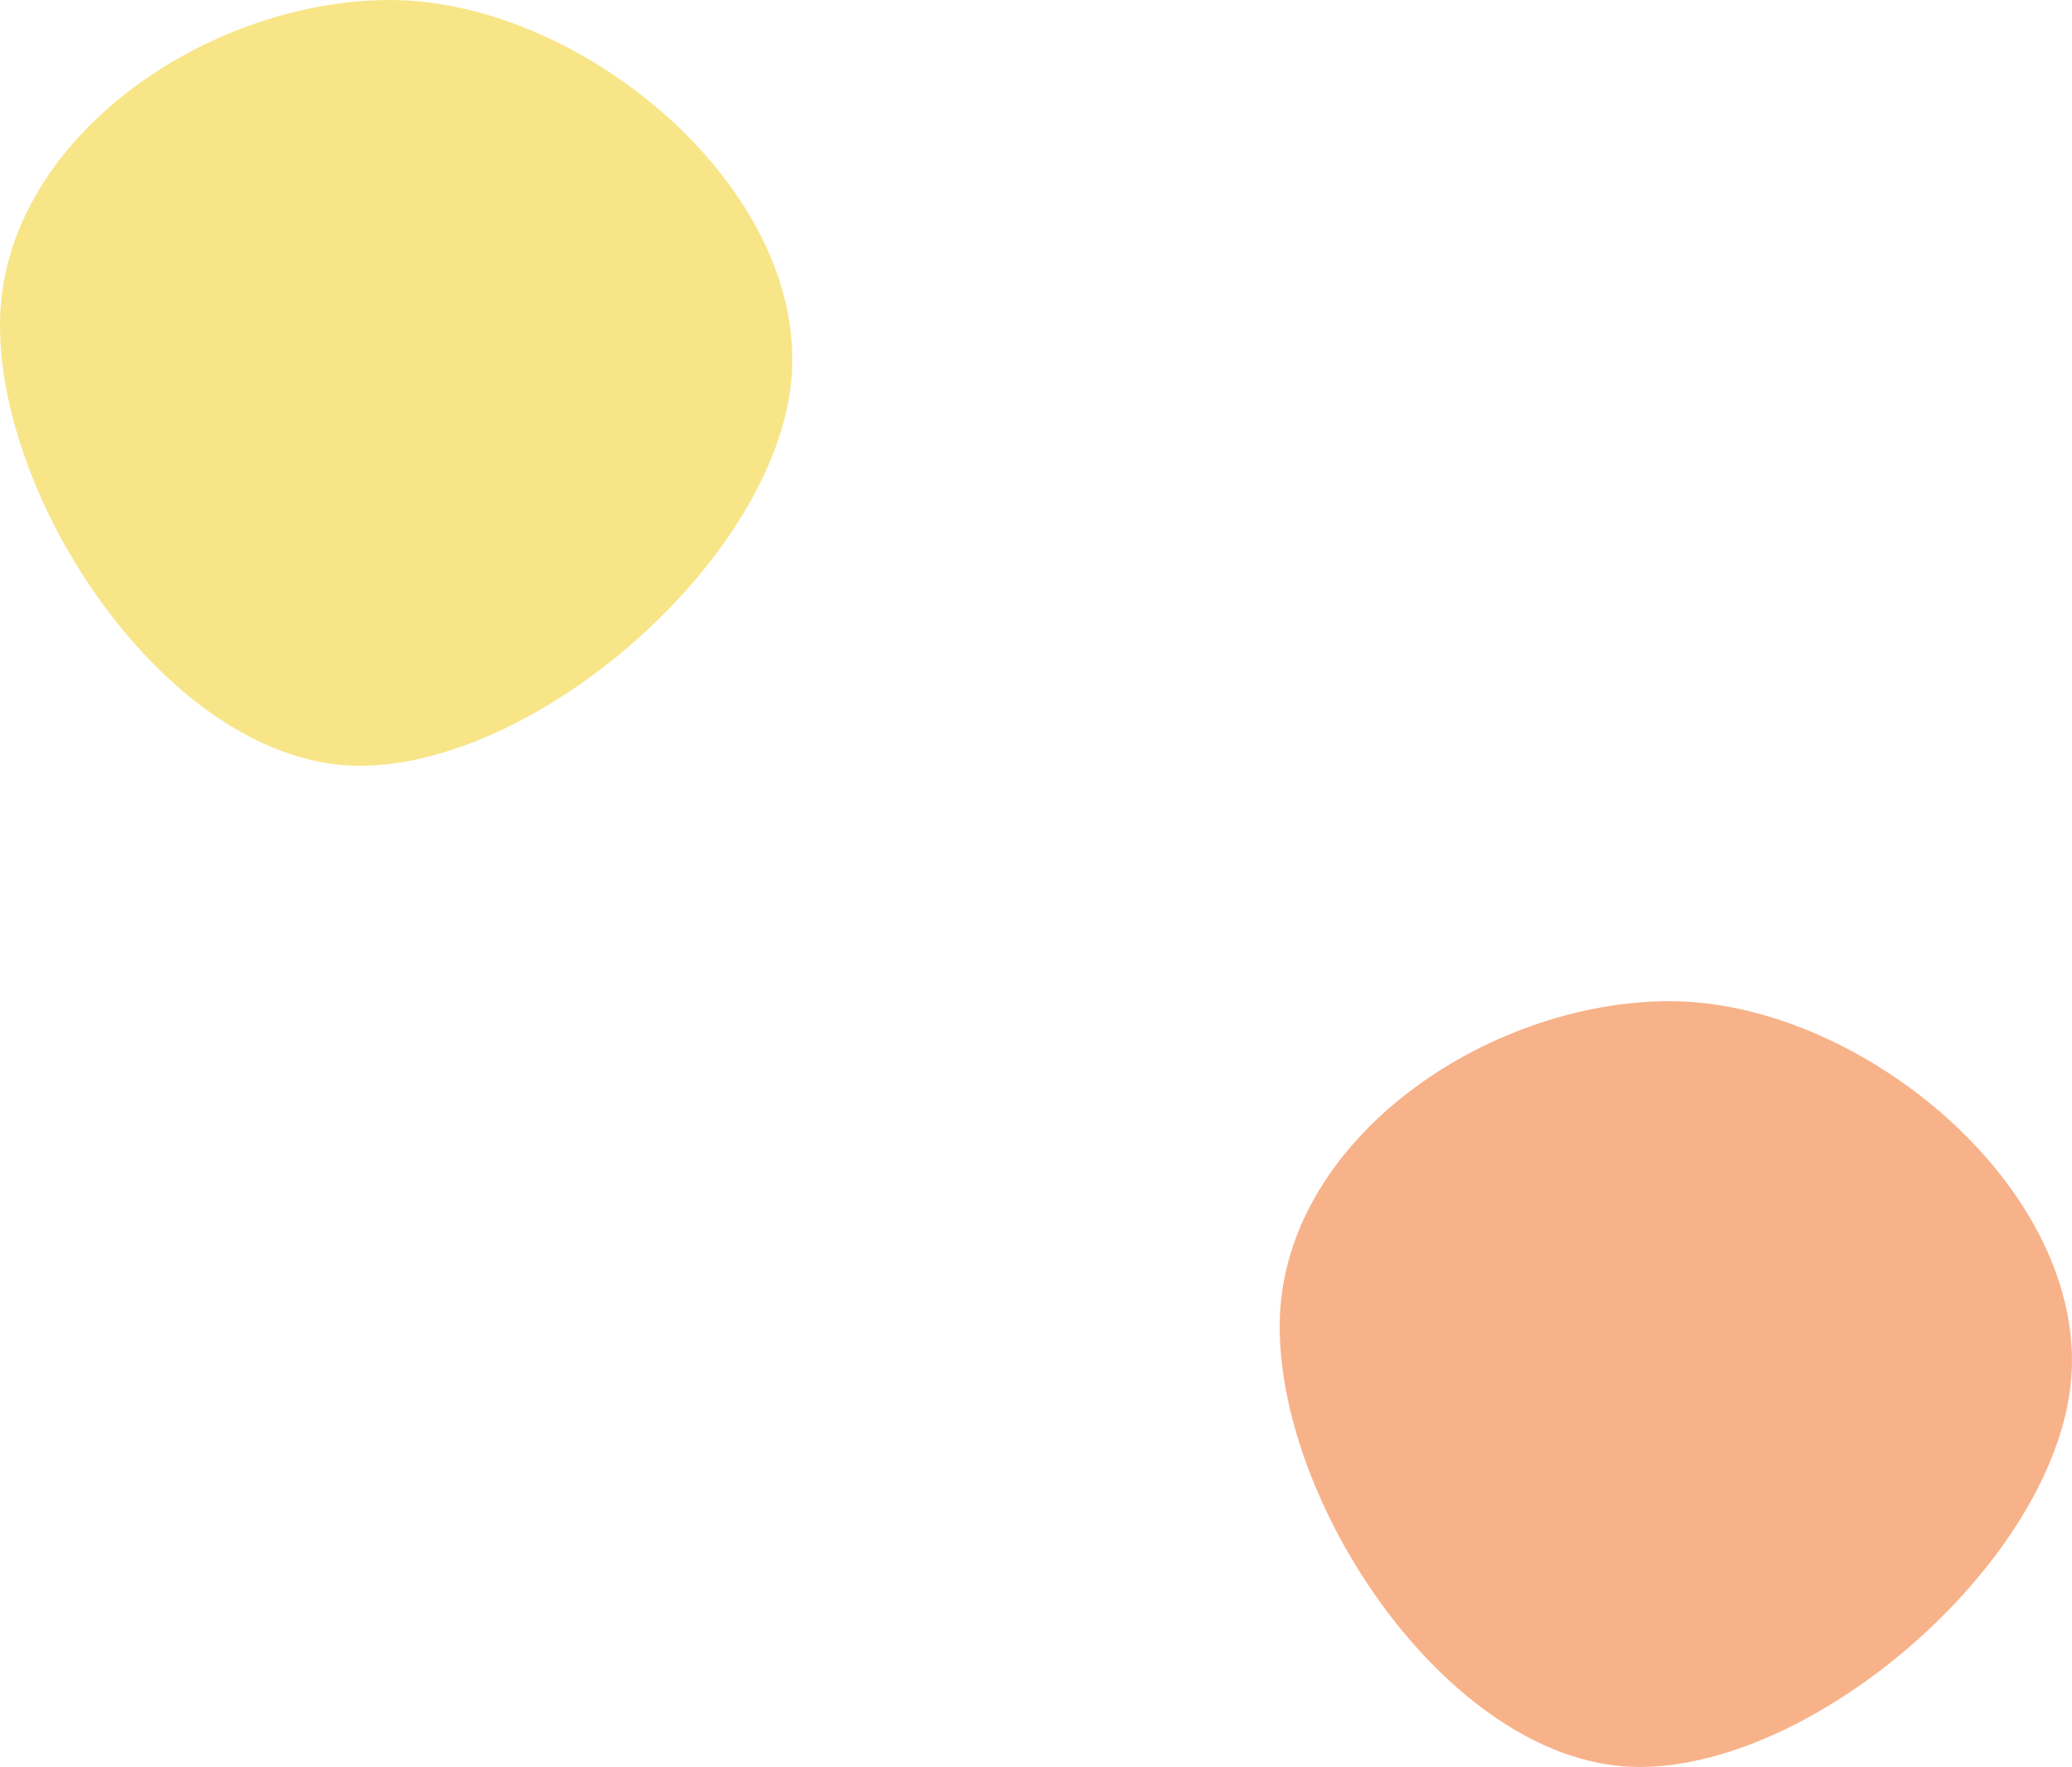 <svg width="625" height="533" viewBox="0 0 625 533" fill="none" xmlns="http://www.w3.org/2000/svg">
<path d="M625 410.478C625 466.118 550.161 533 494.507 533C438.853 533 386 455.738 386 400.099C386 344.459 448.014 302 503.668 302C559.322 302 625 354.839 625 410.478Z" fill="#F26716" fill-opacity="0.5"/>
<path d="M239 108.478C239 164.118 164.161 231 108.507 231C52.853 231 0 153.738 0 98.099C0 42.459 62.014 0 117.668 0C173.322 0 239 52.839 239 108.478Z" fill="#F2CD13" fill-opacity="0.5"/>
</svg>
